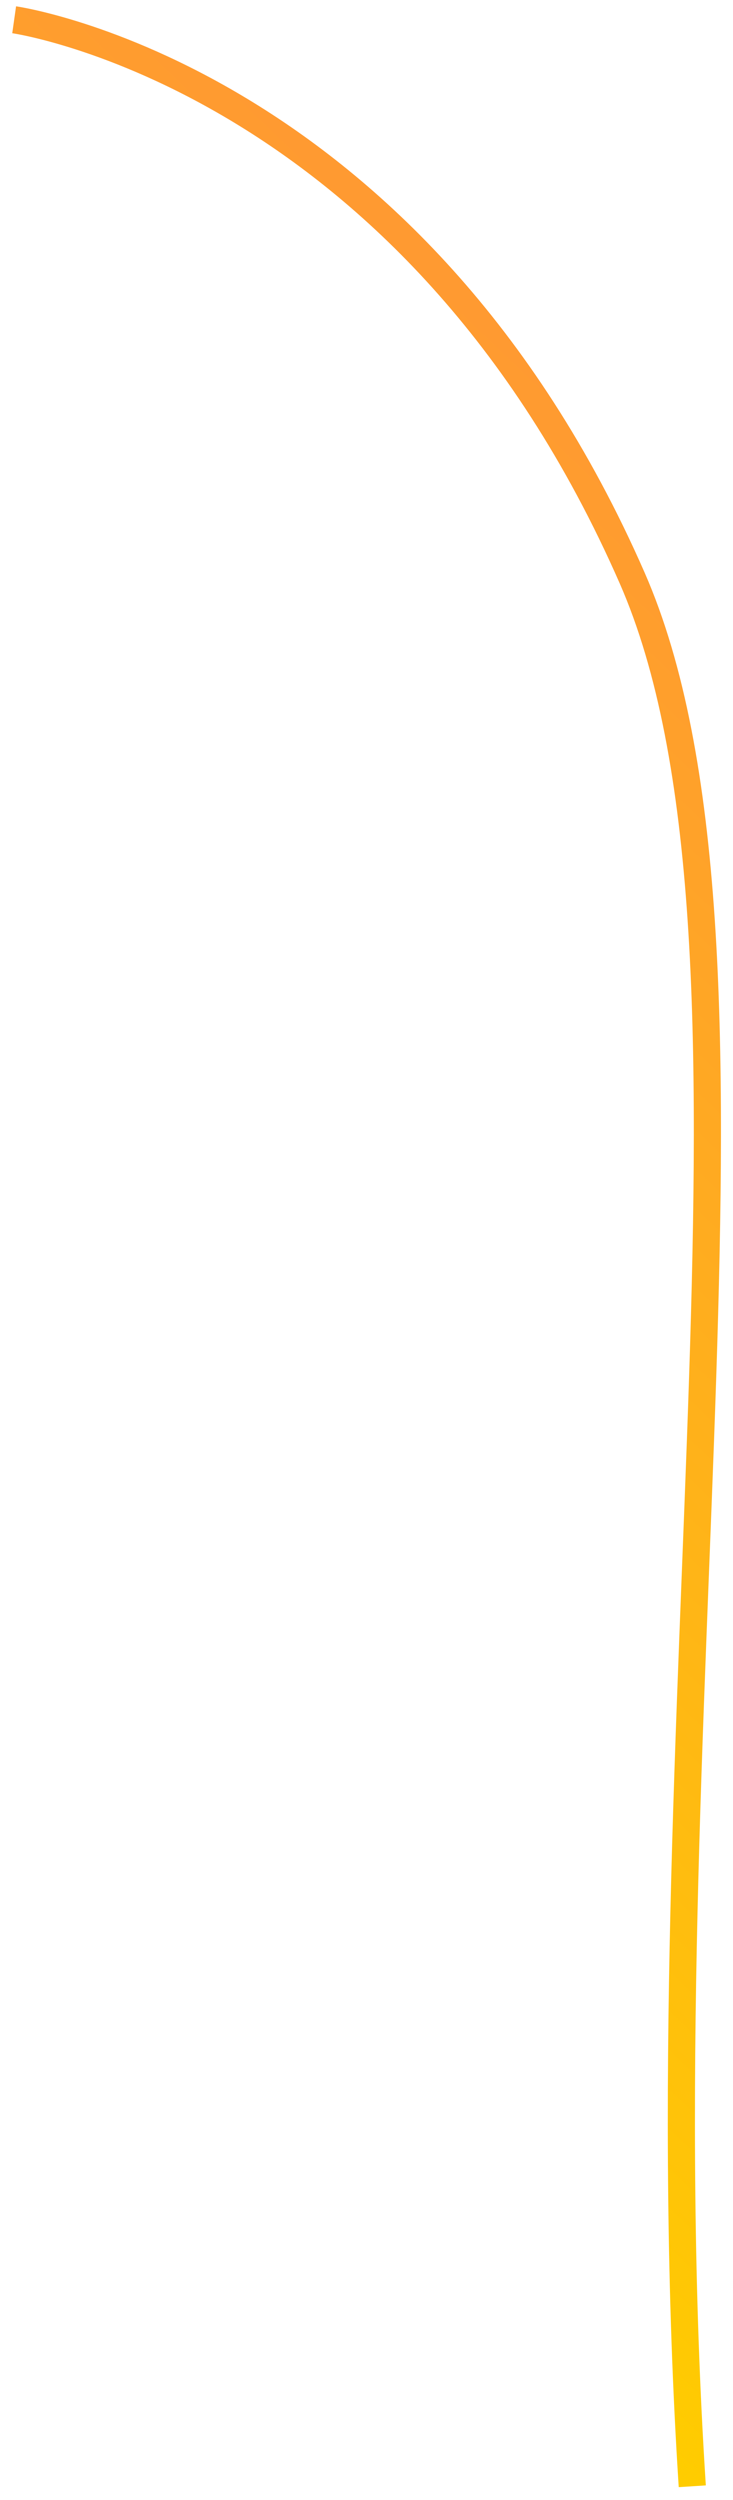 <svg width="54" height="184" viewBox="0 0 54 184" fill="none" xmlns="http://www.w3.org/2000/svg">
<path d="M51 183C47.309 125.979 58.208 69.079 46.571 42.542C30.375 5.609 1.043 1.455 1.043 1.455" stroke="url(#paint0_linear_24_204)" stroke-width="2"/>
<defs>
<linearGradient id="paint0_linear_24_204" x1="-7.352" y1="127.009" x2="65.129" y2="51.471" gradientUnits="userSpaceOnUse">
<stop stop-color="#FFCC00"/>
<stop offset="1" stop-color="#FF9A31"/>
</linearGradient>
</defs>
</svg>
